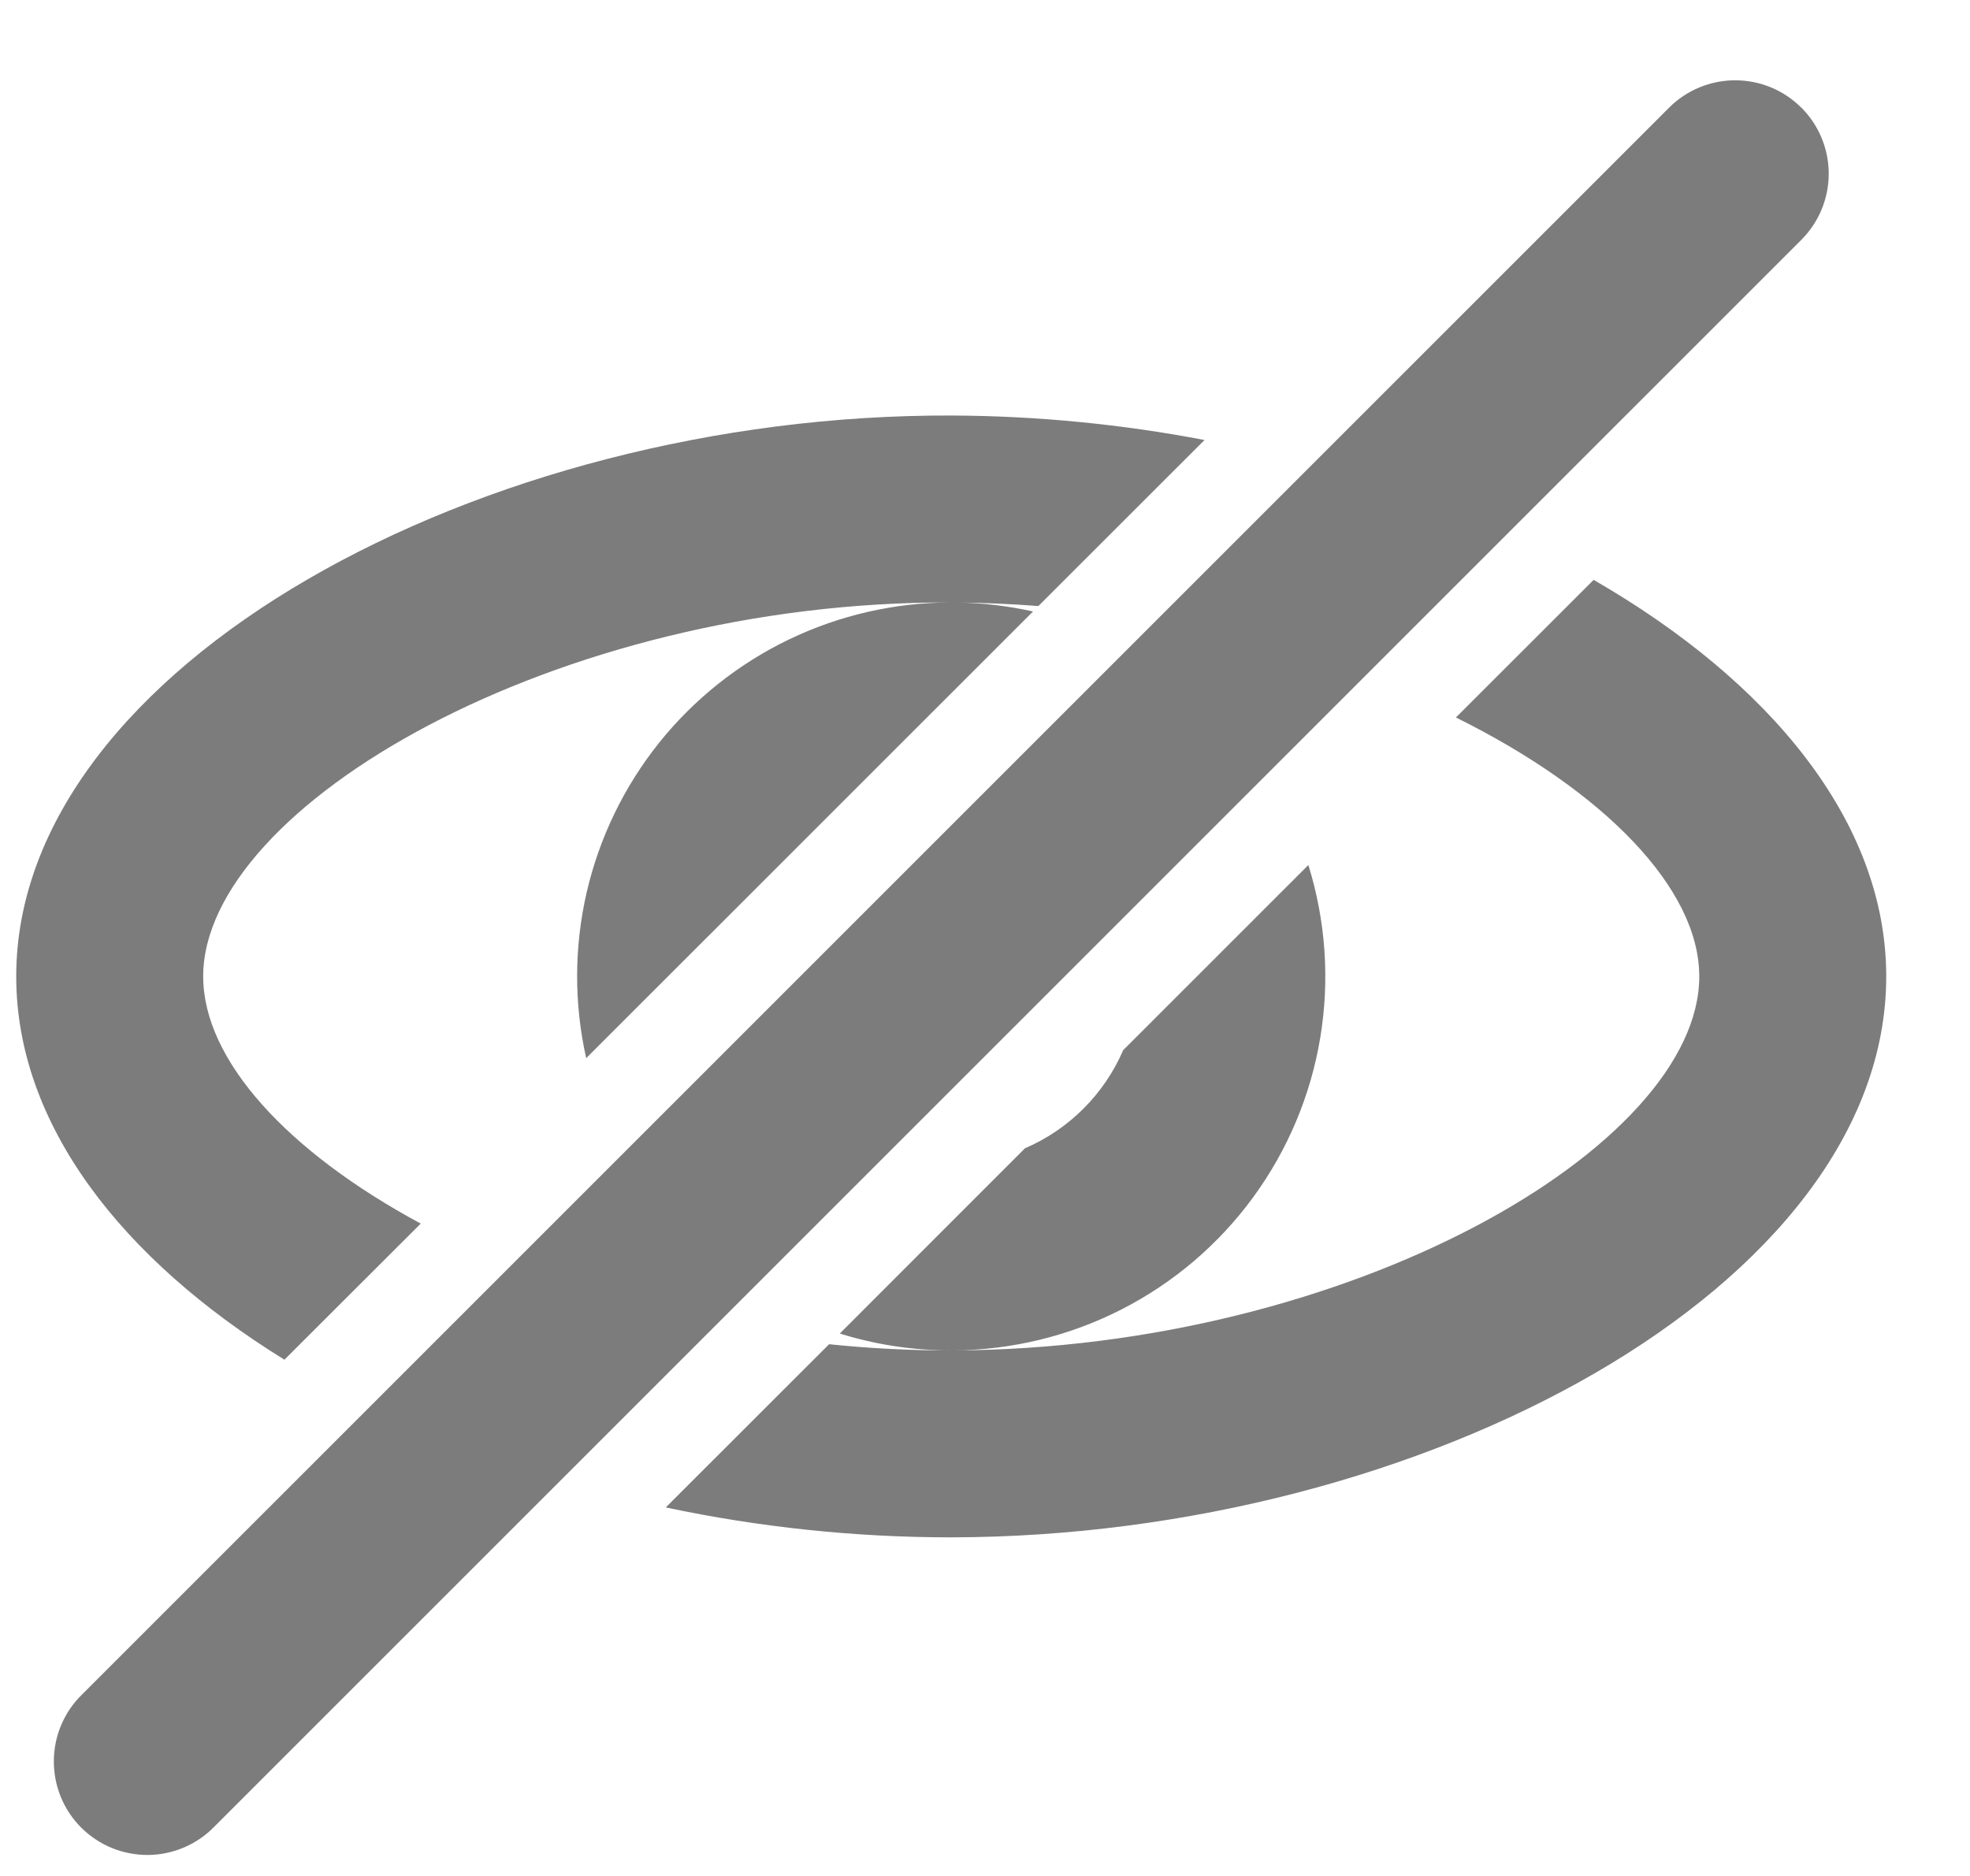 <svg width="21" height="20" viewBox="0 0 21 20" fill="none" xmlns="http://www.w3.org/2000/svg">
<path d="M15.52 7.649L16.988 6.182C18.86 7.262 20.107 8.755 20.107 10.41C20.107 13.713 15.165 16.383 10.14 16.39C9.117 16.39 8.097 16.283 7.097 16.071L8.838 14.331C9.263 14.375 9.697 14.398 10.137 14.397H10.139C9.725 14.397 9.327 14.334 8.952 14.217L10.926 12.242C11.395 12.041 11.771 11.665 11.973 11.196L13.947 9.222C14.132 9.817 14.176 10.447 14.074 11.062C13.972 11.678 13.727 12.26 13.359 12.764C12.991 13.267 12.51 13.677 11.955 13.96C11.399 14.244 10.785 14.393 10.162 14.397C14.393 14.382 18.114 12.22 18.114 10.41C18.114 9.47 17.095 8.43 15.52 7.649ZM6.249 11.282C6.118 10.699 6.12 10.095 6.254 9.513C6.389 8.931 6.652 8.387 7.025 7.92C7.398 7.454 7.871 7.077 8.409 6.818C8.947 6.559 9.536 6.424 10.133 6.423C5.929 6.408 2.166 8.594 2.166 10.41C2.166 11.303 3.067 12.281 4.485 13.045L3.032 14.496C1.303 13.428 0.173 11.99 0.173 10.41C0.173 7.107 5.14 4.413 10.14 4.43C11.051 4.433 11.961 4.523 12.84 4.691L11.069 6.461C10.78 6.439 10.487 6.426 10.192 6.423C10.473 6.427 10.747 6.46 11.012 6.519L6.248 11.282H6.249ZM19.202 1.147C19.389 1.334 19.494 1.588 19.494 1.852C19.494 2.116 19.389 2.37 19.202 2.557L2.288 19.471C2.196 19.567 2.086 19.642 1.964 19.695C1.843 19.747 1.712 19.775 1.58 19.776C1.447 19.777 1.316 19.752 1.193 19.702C1.071 19.652 0.96 19.578 0.866 19.485C0.772 19.391 0.698 19.28 0.648 19.157C0.598 19.035 0.573 18.904 0.574 18.771C0.575 18.639 0.602 18.508 0.654 18.387C0.706 18.265 0.782 18.155 0.877 18.063L17.792 1.148C17.884 1.056 17.994 0.982 18.115 0.932C18.236 0.882 18.366 0.856 18.497 0.856C18.628 0.856 18.758 0.882 18.879 0.932C19 0.982 19.11 1.056 19.202 1.148V1.147Z" fill="#7C7C7C"/>
</svg>
